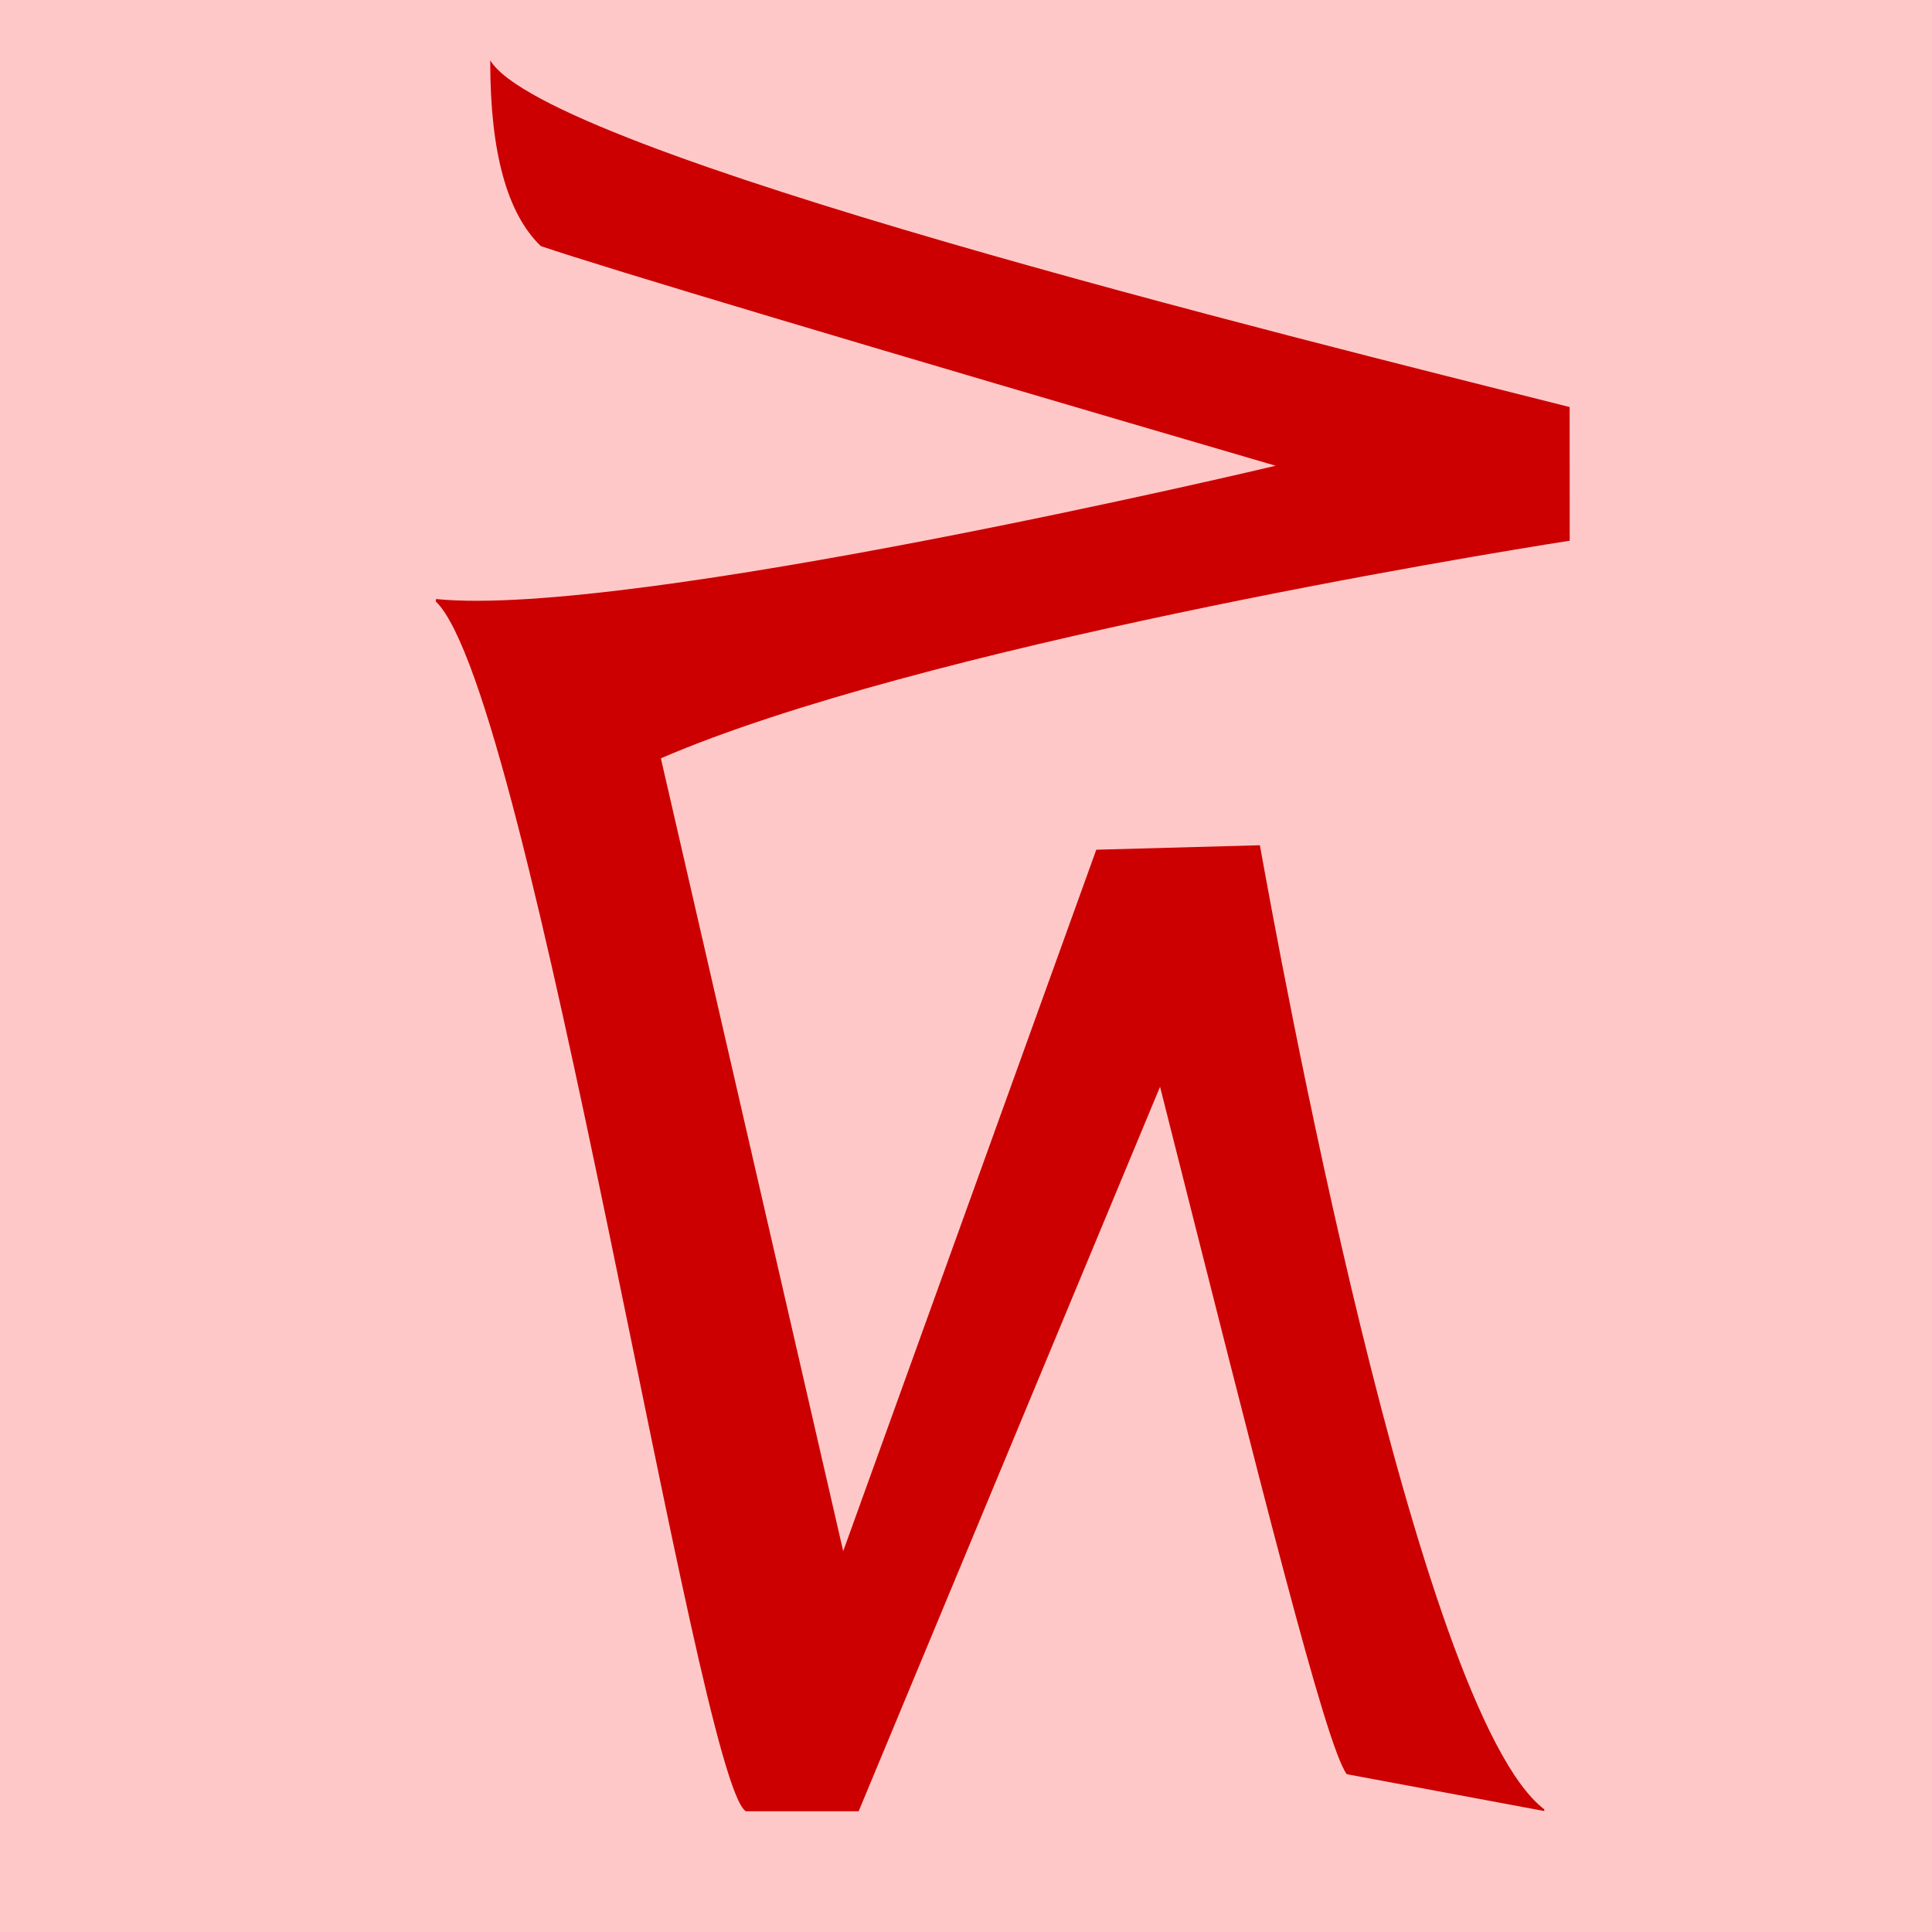 <?xml version="1.0" encoding="UTF-8" standalone="no"?>
<!-- Created with Inkscape (http://www.inkscape.org/) -->

<svg
   width="16"
   height="16"
   viewBox="0 0 16 16"
   version="1.1"
   id="svg5"
   inkscape:version="1.2.2 (732a01da63, 2022-12-09)"
   sodipodi:docname="1D2C0.svg"
   inkscape:export-filename="..\0000.png"
   inkscape:export-xdpi="96"
   inkscape:export-ydpi="96"
   xml:space="preserve"
   xmlns:inkscape="http://www.inkscape.org/namespaces/inkscape"
   xmlns:sodipodi="http://sodipodi.sourceforge.net/DTD/sodipodi-0.dtd"
   xmlns="http://www.w3.org/2000/svg"
   xmlns:svg="http://www.w3.org/2000/svg"><sodipodi:namedview
     id="namedview7"
     pagecolor="#ffffff"
     bordercolor="#666666"
     borderopacity="1.0"
     inkscape:pageshadow="2"
     inkscape:pageopacity="0"
     inkscape:pagecheckerboard="0"
     inkscape:document-units="px"
     showgrid="true"
     width="16mm"
     units="px"
     inkscape:zoom="22.627417"
     inkscape:cx="14.782951"
     inkscape:cy="2.9610096"
     inkscape:window-width="1680"
     inkscape:window-height="998"
     inkscape:window-x="-8"
     inkscape:window-y="-8"
     inkscape:window-maximized="1"
     inkscape:current-layer="layer1"
     showguides="true"
     inkscape:guide-bbox="true"
     inkscape:snap-bbox="true"
     inkscape:bbox-paths="true"
     inkscape:bbox-nodes="true"
     inkscape:snap-global="true"
     inkscape:showpageshadow="2"
     inkscape:deskcolor="#ffffff"><inkscape:grid
       type="xygrid"
       id="grid828"
       originx="0"
       originy="0" /></sodipodi:namedview><defs
     id="defs2" /><g
     inkscape:label="Layer 1"
     inkscape:groupmode="layer"
     id="layer1"><rect
       style="opacity:1;fill:#ffc8c8;stroke:none;stroke-width:4.438;stroke-linejoin:bevel;stop-color:#000000;fill-opacity:1"
       id="rect691"
       width="16"
       height="16"
       x="0"
       y="0" /><path
       fill="currentColor"
       d="m 3.609,4.98 c 0,-0.01 0,-0.01 0.003,-0.019 C 5.219,5.123 10.496,3.874 10.564,3.857 7.056,2.831 5.028,2.224 4.479,2.038 4.2,1.77 4.06,1.262 4.06,0.514 V 0.5 C 4.523,1.267 10.673,2.785 12.999,3.371 l 7.16e-4,1.107 C 12.227,4.598 7.608,5.359 5.473,6.28 L 6.983,12.846 9.079,7.037 10.434,7 c 0.142,0.792 1.297,7.177 2.355,7.984 v 0.014 l -1.636,-0.305 C 10.977,14.45 10.462,12.383 9.607,9 L 7.111,15 6.176,15 C 5.771,14.731 4.398,5.734 3.609,4.981 Z"
       id="path1327"
       style="fill:#cc0000;fill-opacity:1;stroke-width:1"
       sodipodi:nodetypes="ccccsccccccccccccccc" /></g></svg>
